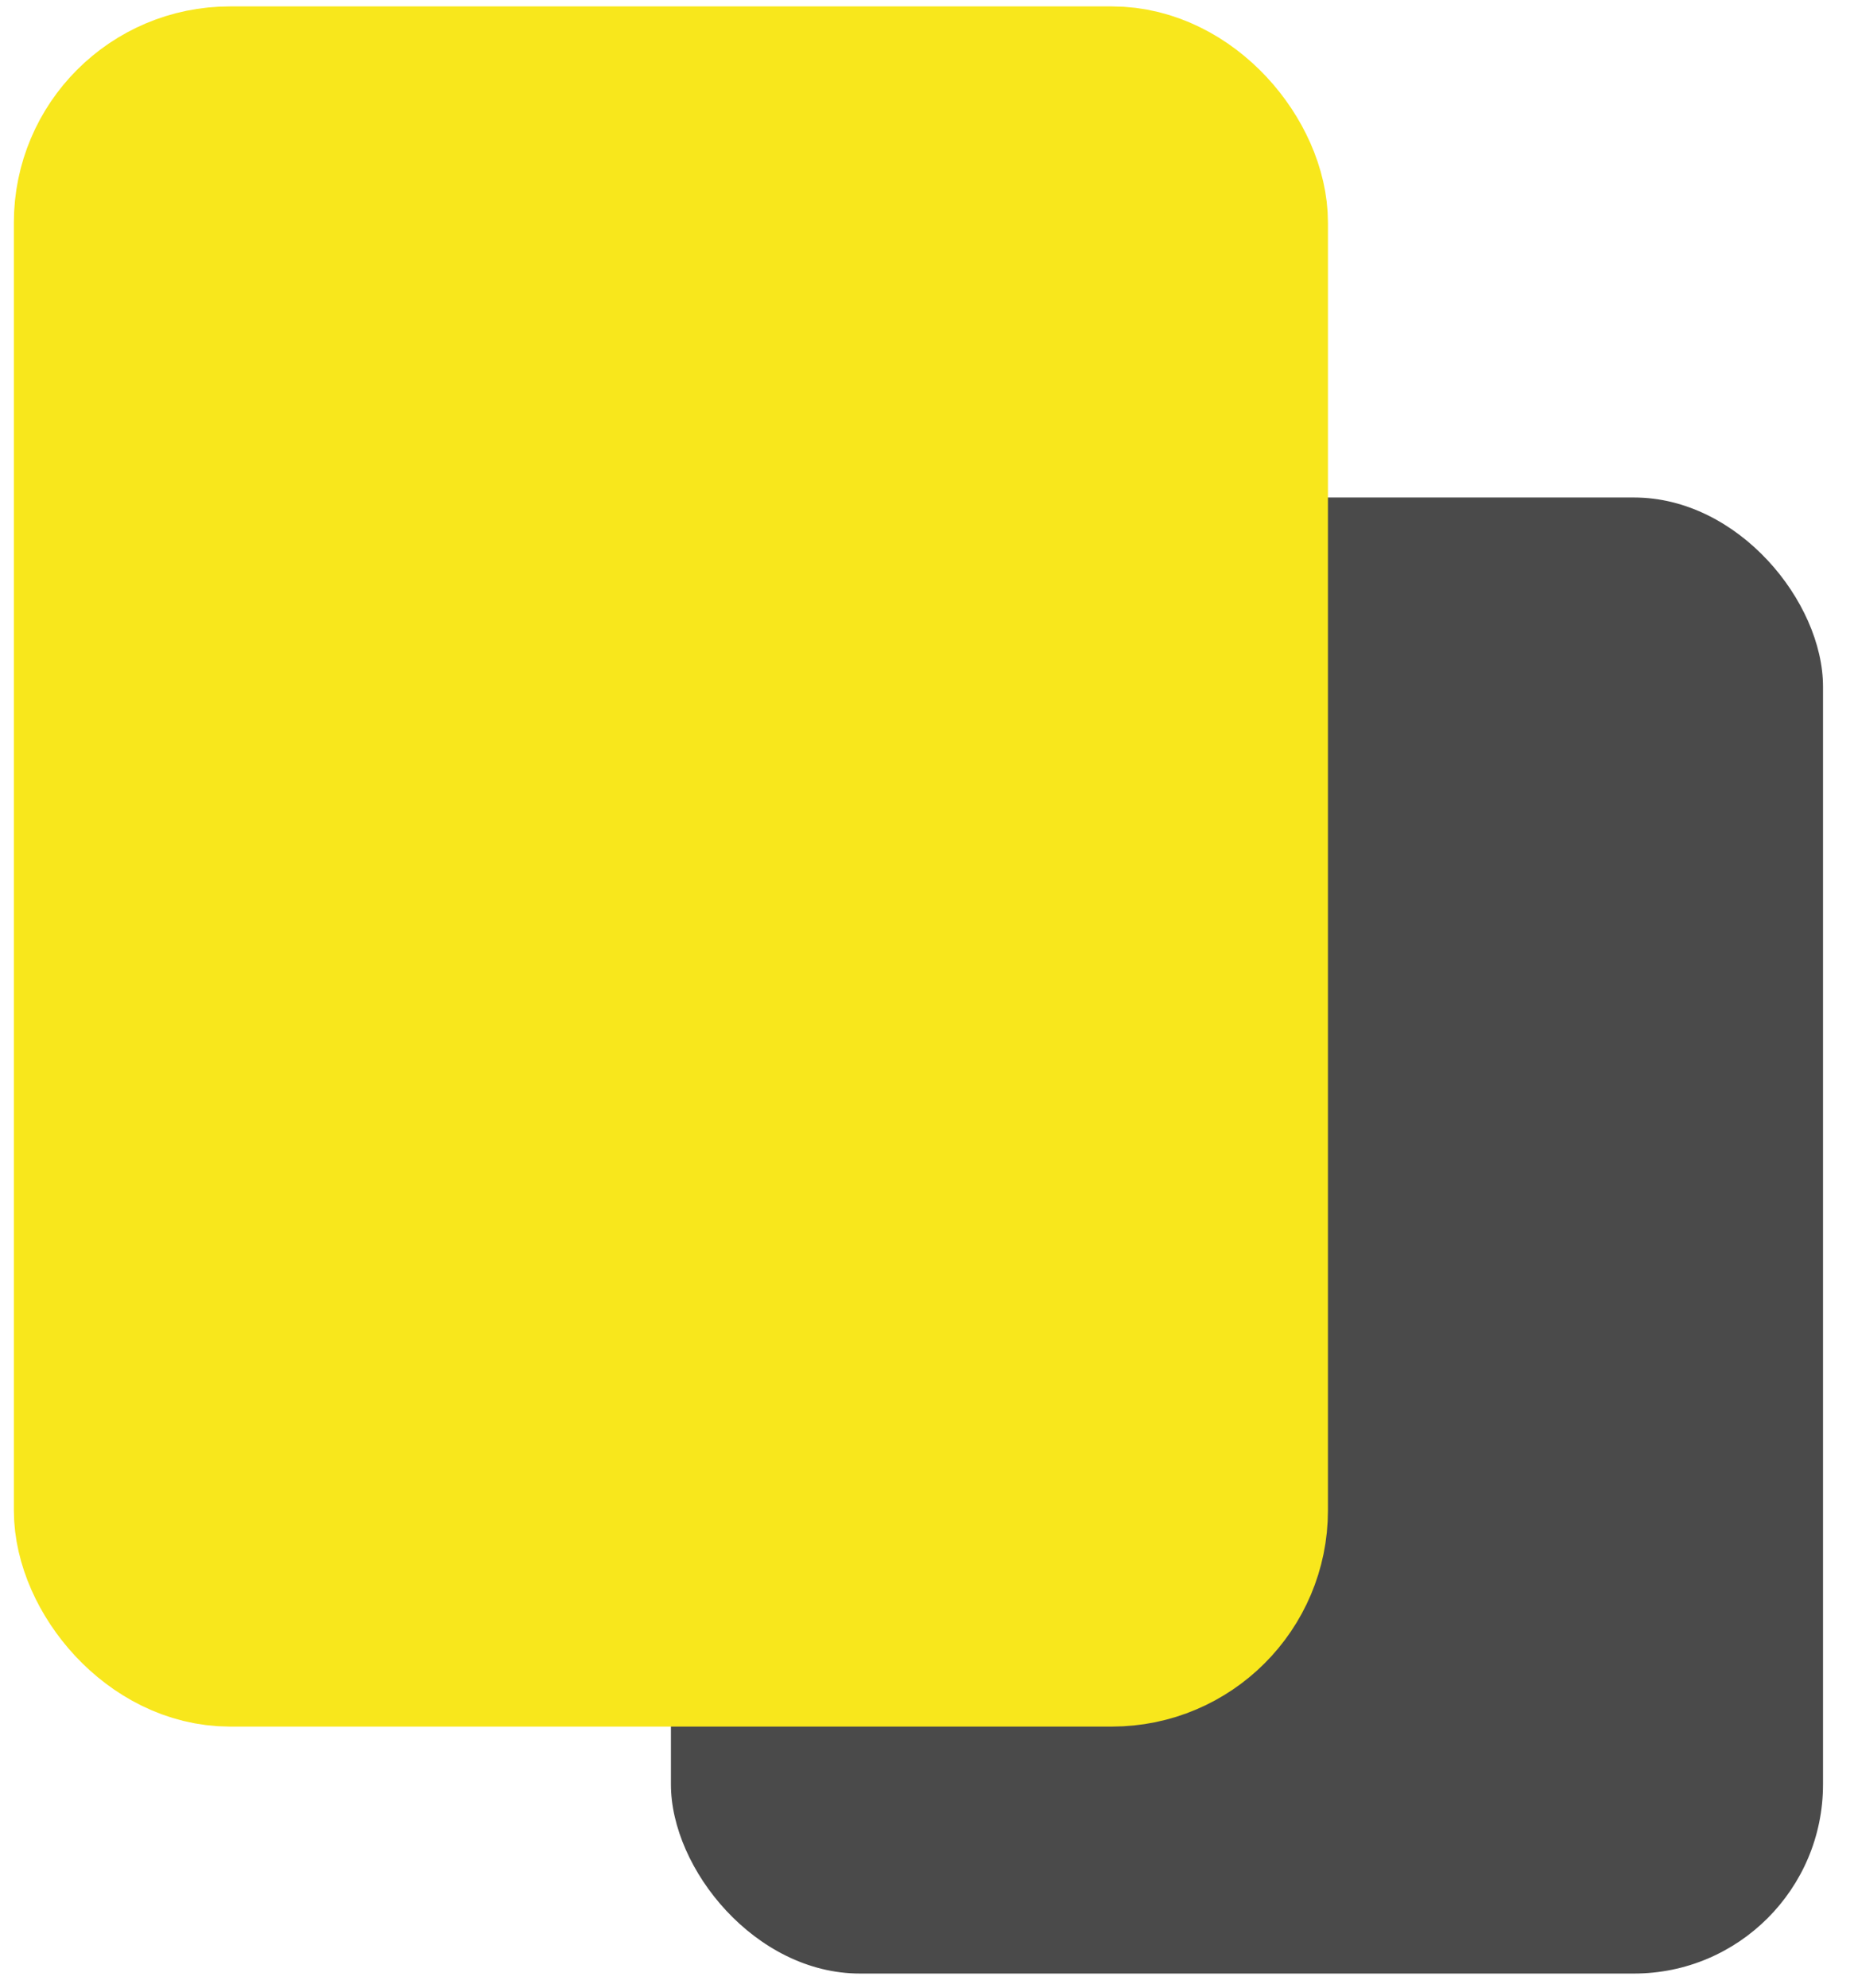 <?xml version="1.0" encoding="UTF-8" standalone="no"?>
<svg width="42px" height="45px" viewBox="0 0 42 45" version="1.1" xmlns="http://www.w3.org/2000/svg" xmlns:xlink="http://www.w3.org/1999/xlink">
    <!-- Generator: Sketch 3.7.1 (28215) - http://www.bohemiancoding.com/sketch -->
    <title>PER_comp_yellowCard</title>
    <desc>Created with Sketch.</desc>
    <defs></defs>
    <g id="Page-1" stroke="none" stroke-width="1" fill="none" fill-rule="evenodd">
        <g id="05__Compara_Performance" transform="translate(-162, -1532)">
            <g id="1er" transform="translate(10, 903)">
                <g id="Injury" transform="translate(0, 620)">
                    <g id="yellow" transform="translate(117.447, 0)">
                        <g id="PER_comp_yellowCard" transform="translate(36.702, 10.98)">
                            <rect id="Rectangle-568-Copy-2" fill="#4A4A4A" x="13.05" y="9.283" width="26.099" height="33.417" rx="4.282"></rect>
                            <rect id="Rectangle-568-Copy-3" stroke="#F8E71C" stroke-width="3.67" stroke-linejoin="round" fill="#F8E71C" x="0" y="0" width="26.099" height="35.274" rx="3.059"></rect>
                        </g>
                    </g>
                </g>
            </g>
        </g>
    </g>
</svg>